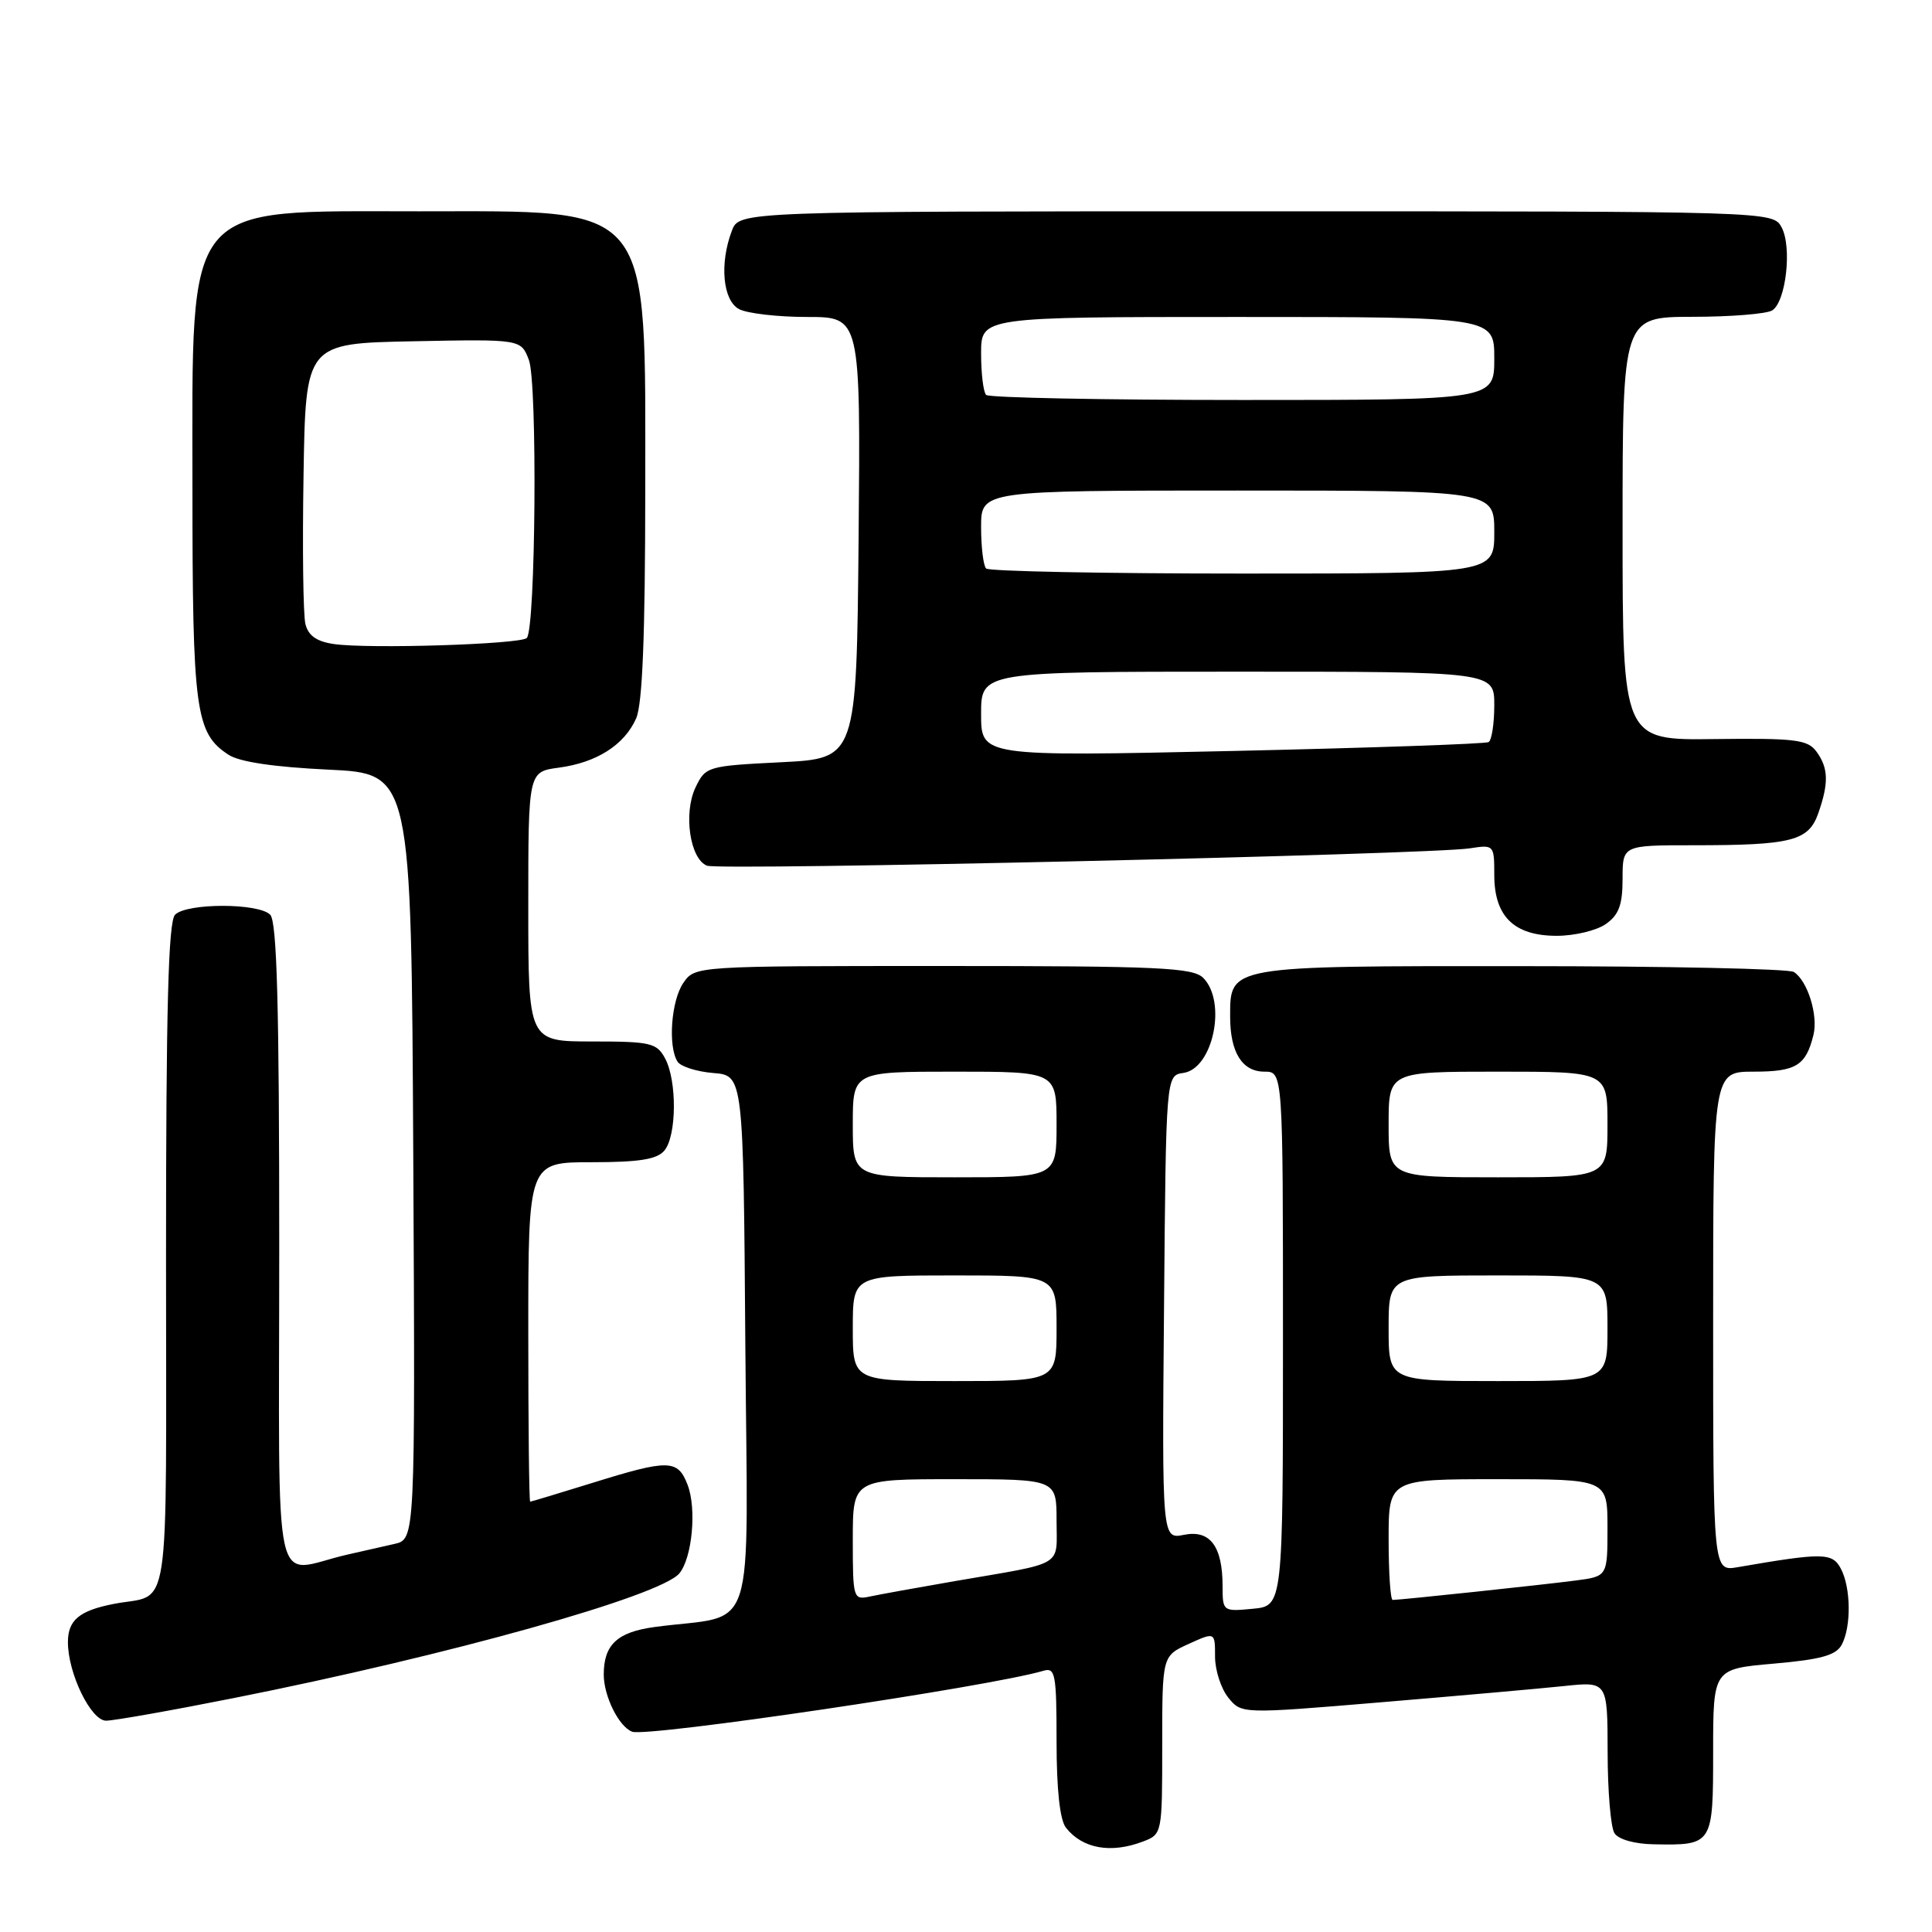 <?xml version="1.0" encoding="UTF-8" standalone="no"?>
<!DOCTYPE svg PUBLIC "-//W3C//DTD SVG 1.1//EN" "http://www.w3.org/Graphics/SVG/1.1/DTD/svg11.dtd" >
<svg xmlns="http://www.w3.org/2000/svg" xmlns:xlink="http://www.w3.org/1999/xlink" version="1.1" viewBox="0 0 256 256">
 <g >
 <path fill="currentColor"
d=" M 151.43 244.02 C 153.99 243.05 154.00 243.00 154.00 231.23 C 154.00 219.42 154.00 219.42 157.50 217.83 C 161.00 216.24 161.00 216.24 161.00 219.51 C 161.00 221.31 161.79 223.75 162.76 224.95 C 164.51 227.11 164.51 227.11 183.01 225.56 C 193.18 224.71 204.09 223.74 207.25 223.41 C 213.00 222.80 213.00 222.80 213.02 232.15 C 213.02 237.29 213.43 242.13 213.92 242.90 C 214.44 243.73 216.59 244.34 219.15 244.38 C 226.96 244.52 227.00 244.46 227.00 232.10 C 227.00 221.14 227.00 221.14 235.04 220.44 C 241.29 219.89 243.29 219.34 244.04 217.93 C 245.32 215.53 245.26 210.35 243.91 207.83 C 242.78 205.73 241.55 205.71 230.25 207.66 C 227.00 208.22 227.00 208.22 227.00 175.11 C 227.00 142.00 227.00 142.00 232.38 142.00 C 237.99 142.00 239.29 141.20 240.29 137.14 C 240.94 134.52 239.51 129.95 237.69 128.79 C 237.03 128.37 220.79 128.02 201.58 128.02 C 162.60 128.00 163.00 127.93 163.00 134.72 C 163.00 139.44 164.59 142.00 167.54 142.00 C 170.00 142.00 170.00 142.00 170.00 177.39 C 170.00 212.79 170.00 212.79 166.00 213.17 C 162.06 213.55 162.00 213.51 162.00 210.21 C 162.00 204.89 160.35 202.68 156.89 203.37 C 153.97 203.96 153.97 203.96 154.24 173.23 C 154.50 142.50 154.50 142.50 156.80 142.17 C 160.74 141.61 162.59 132.74 159.43 129.57 C 158.06 128.21 153.54 128.00 124.99 128.00 C 92.15 128.00 92.11 128.00 90.56 130.22 C 88.94 132.54 88.48 138.64 89.78 140.68 C 90.19 141.32 92.32 142.00 94.51 142.18 C 98.50 142.50 98.50 142.50 98.76 178.16 C 99.06 218.20 100.49 213.73 86.72 215.59 C 81.79 216.26 80.00 217.93 80.00 221.89 C 80.00 224.75 82.00 228.79 83.76 229.46 C 85.73 230.22 131.22 223.48 138.25 221.39 C 139.83 220.91 140.00 221.80 140.00 230.74 C 140.00 237.14 140.44 241.17 141.25 242.19 C 143.44 244.96 147.20 245.63 151.43 244.02 Z  M 31.04 224.99 C 59.43 219.35 87.52 211.49 90.02 208.48 C 91.72 206.42 92.33 199.92 91.11 196.75 C 89.80 193.36 88.63 193.34 78.50 196.49 C 74.10 197.85 70.39 198.98 70.25 198.98 C 70.11 198.99 70.00 188.88 70.00 176.50 C 70.00 154.00 70.00 154.00 78.38 154.00 C 84.73 154.00 87.07 153.62 88.04 152.45 C 89.67 150.49 89.72 143.21 88.13 140.25 C 87.03 138.19 86.21 138.00 78.46 138.00 C 70.00 138.00 70.00 138.00 70.00 120.13 C 70.00 102.26 70.00 102.26 74.04 101.72 C 79.06 101.05 82.72 98.72 84.29 95.20 C 85.13 93.31 85.49 84.22 85.50 65.00 C 85.50 26.44 86.77 28.00 55.50 28.00 C 24.07 28.00 25.50 26.26 25.50 64.46 C 25.50 94.22 25.89 97.14 30.28 100.01 C 31.72 100.96 36.34 101.64 43.50 101.98 C 54.50 102.50 54.50 102.50 54.76 153.23 C 55.02 203.96 55.02 203.96 52.26 204.58 C 50.74 204.92 47.92 205.56 46.00 206.00 C 35.89 208.31 37.00 213.32 37.00 165.22 C 37.00 133.25 36.70 122.10 35.80 121.20 C 34.24 119.64 24.76 119.64 23.20 121.20 C 22.30 122.10 22.00 133.56 22.00 166.63 C 22.00 215.93 22.75 211.01 15.00 212.54 C 10.49 213.43 9.00 214.69 9.00 217.60 C 9.00 221.73 12.05 228.00 14.06 228.00 C 15.07 228.00 22.71 226.65 31.04 224.99 Z  M 212.78 122.44 C 214.51 121.23 215.00 119.90 215.00 116.44 C 215.00 112.00 215.00 112.00 224.38 112.00 C 237.45 112.00 239.65 111.43 240.94 107.74 C 242.34 103.73 242.28 101.76 240.68 99.58 C 239.52 98.00 237.88 97.80 227.18 97.93 C 215.00 98.09 215.00 98.09 215.00 70.05 C 215.00 42.00 215.00 42.00 224.25 41.98 C 229.34 41.98 234.10 41.59 234.83 41.13 C 236.65 39.97 237.47 32.76 236.08 30.14 C 234.93 28.00 234.93 28.00 166.44 28.00 C 97.95 28.00 97.95 28.00 96.98 30.57 C 95.32 34.91 95.77 39.81 97.93 40.96 C 99.00 41.53 103.05 42.00 106.95 42.00 C 114.03 42.00 114.03 42.00 113.77 71.25 C 113.50 100.50 113.50 100.50 103.51 101.00 C 93.73 101.49 93.49 101.56 92.16 104.34 C 90.53 107.76 91.42 113.84 93.69 114.71 C 95.41 115.37 189.45 113.23 194.75 112.41 C 197.96 111.91 198.00 111.95 198.00 115.95 C 198.00 121.44 200.63 124.00 206.28 124.00 C 208.63 124.00 211.56 123.30 212.78 122.44 Z  M 113.00 204.02 C 113.00 196.00 113.00 196.00 126.50 196.00 C 140.00 196.00 140.00 196.00 140.00 201.48 C 140.00 207.73 141.27 206.97 126.50 209.51 C 121.55 210.37 116.49 211.28 115.25 211.55 C 113.06 212.02 113.00 211.81 113.00 204.02 Z  M 184.00 204.00 C 184.00 196.00 184.00 196.00 198.50 196.00 C 213.00 196.00 213.00 196.00 213.00 202.44 C 213.00 208.88 213.00 208.88 208.75 209.43 C 204.49 209.99 185.55 212.00 184.54 212.00 C 184.24 212.00 184.00 208.40 184.00 204.00 Z  M 113.00 176.00 C 113.00 169.00 113.00 169.00 126.50 169.00 C 140.00 169.00 140.00 169.00 140.00 176.00 C 140.00 183.00 140.00 183.00 126.50 183.00 C 113.00 183.00 113.00 183.00 113.00 176.00 Z  M 184.00 176.00 C 184.00 169.00 184.00 169.00 198.50 169.00 C 213.00 169.00 213.00 169.00 213.00 176.00 C 213.00 183.00 213.00 183.00 198.50 183.00 C 184.00 183.00 184.00 183.00 184.00 176.00 Z  M 113.00 149.00 C 113.00 142.00 113.00 142.00 126.50 142.00 C 140.00 142.00 140.00 142.00 140.00 149.00 C 140.00 156.00 140.00 156.00 126.50 156.00 C 113.00 156.00 113.00 156.00 113.00 149.00 Z  M 184.00 149.00 C 184.00 142.00 184.00 142.00 198.50 142.00 C 213.00 142.00 213.00 142.00 213.00 149.00 C 213.00 156.00 213.00 156.00 198.50 156.00 C 184.00 156.00 184.00 156.00 184.00 149.00 Z  M 44.25 85.34 C 41.96 85.01 40.85 84.23 40.47 82.69 C 40.17 81.48 40.06 72.62 40.22 63.00 C 40.50 45.50 40.50 45.50 54.76 45.22 C 69.03 44.94 69.03 44.94 70.08 47.70 C 71.23 50.72 70.98 83.36 69.80 84.54 C 68.96 85.37 48.87 86.01 44.25 85.34 Z  M 130.00 94.62 C 130.00 89.00 130.00 89.00 164.00 89.00 C 198.00 89.00 198.00 89.00 198.00 93.44 C 198.00 95.88 197.66 98.08 197.25 98.33 C 196.84 98.57 181.54 99.10 163.25 99.51 C 130.00 100.24 130.00 100.24 130.00 94.62 Z  M 130.67 75.33 C 130.30 74.97 130.00 72.49 130.00 69.83 C 130.00 65.00 130.00 65.00 164.00 65.00 C 198.00 65.00 198.00 65.00 198.00 70.50 C 198.00 76.00 198.00 76.00 164.67 76.00 C 146.33 76.00 131.03 75.70 130.67 75.33 Z  M 130.67 52.33 C 130.30 51.97 130.00 49.49 130.00 46.83 C 130.00 42.00 130.00 42.00 164.00 42.00 C 198.00 42.00 198.00 42.00 198.00 47.50 C 198.00 53.00 198.00 53.00 164.67 53.00 C 146.33 53.00 131.03 52.70 130.67 52.33 Z "/>
</g>
</svg>